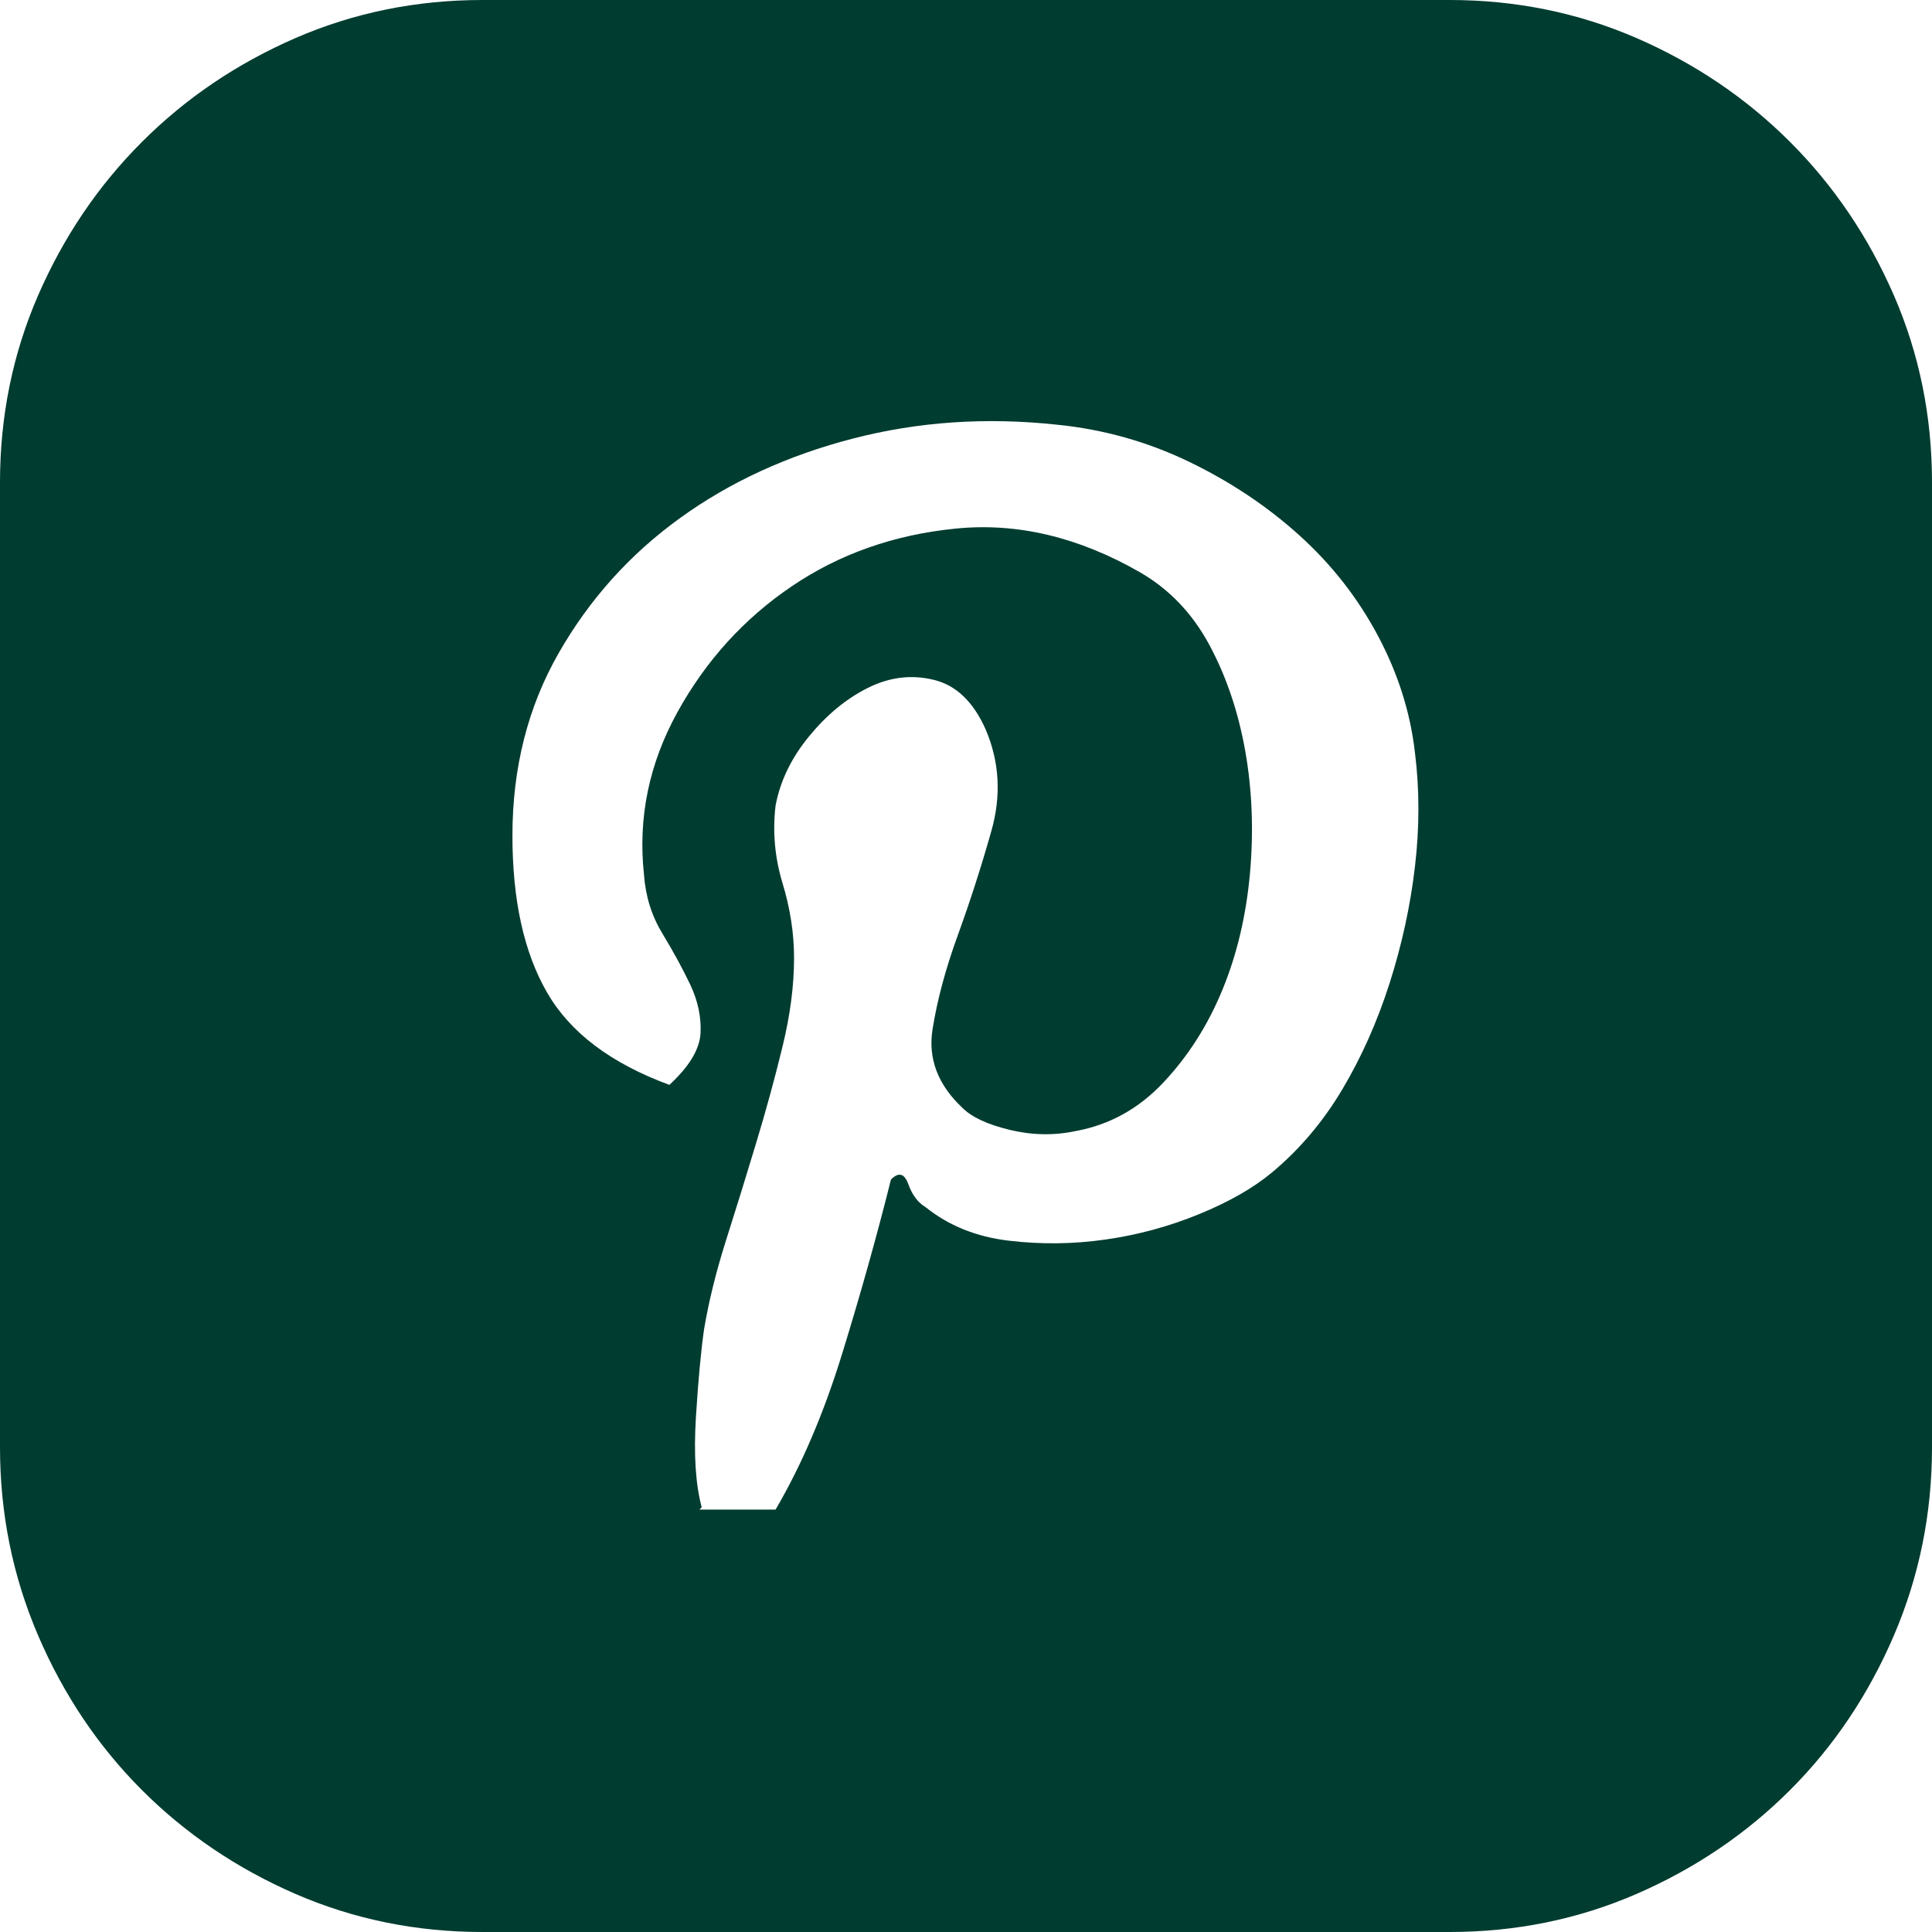 <svg width="30" height="30" viewBox="0 0 30 30" fill="none" xmlns="http://www.w3.org/2000/svg">
<path d="M22.509 0C23.536 0 24.504 0.197 25.412 0.591C26.32 0.986 27.115 1.523 27.796 2.204C28.477 2.885 29.014 3.68 29.409 4.588C29.803 5.496 30 6.464 30 7.491V22.473C30 23.501 29.803 24.474 29.409 25.394C29.014 26.314 28.477 27.115 27.796 27.796C27.115 28.477 26.32 29.014 25.412 29.409C24.504 29.803 23.536 30 22.509 30H7.491C6.464 30 5.496 29.803 4.588 29.409C3.68 29.014 2.885 28.477 2.204 27.796C1.523 27.115 0.986 26.314 0.591 25.394C0.197 24.474 0 23.501 0 22.473V7.491C0 6.464 0.197 5.496 0.591 4.588C0.986 3.68 1.523 2.885 2.204 2.204C2.885 1.523 3.68 0.986 4.588 0.591C5.496 0.197 6.464 0 7.491 0H22.509ZM19.749 18.208C20.179 17.849 20.544 17.419 20.842 16.918C21.141 16.416 21.386 15.866 21.577 15.269C21.768 14.671 21.9 14.068 21.971 13.459C22.043 12.85 22.043 12.258 21.971 11.685C21.9 11.063 21.709 10.46 21.398 9.875C21.087 9.289 20.681 8.769 20.179 8.315C19.677 7.861 19.104 7.479 18.459 7.168C17.814 6.858 17.133 6.667 16.416 6.595C15.317 6.476 14.259 6.547 13.244 6.81C12.228 7.073 11.332 7.485 10.556 8.047C9.779 8.608 9.152 9.307 8.674 10.143C8.196 10.98 7.957 11.924 7.957 12.975C7.957 13.979 8.136 14.791 8.495 15.412C8.853 16.034 9.486 16.511 10.394 16.846C10.705 16.559 10.866 16.29 10.878 16.039C10.89 15.789 10.836 15.538 10.717 15.287C10.597 15.036 10.454 14.773 10.287 14.498C10.12 14.223 10.024 13.919 10 13.584C9.904 12.7 10.078 11.858 10.52 11.057C10.962 10.257 11.553 9.606 12.294 9.104C13.035 8.602 13.883 8.303 14.839 8.208C15.794 8.112 16.75 8.339 17.706 8.889C18.16 9.152 18.518 9.528 18.781 10.018C19.044 10.508 19.229 11.057 19.337 11.667C19.444 12.276 19.468 12.909 19.409 13.566C19.349 14.223 19.206 14.827 18.979 15.376C18.752 15.926 18.447 16.404 18.064 16.81C17.682 17.216 17.228 17.467 16.703 17.563C16.368 17.634 16.027 17.628 15.681 17.545C15.335 17.461 15.09 17.348 14.946 17.204C14.564 16.846 14.409 16.44 14.48 15.986C14.552 15.532 14.683 15.042 14.875 14.516C15.066 13.99 15.239 13.453 15.394 12.903C15.55 12.354 15.52 11.828 15.305 11.326C15.114 10.896 14.845 10.639 14.498 10.556C14.152 10.472 13.811 10.514 13.477 10.681C13.142 10.848 12.838 11.099 12.563 11.434C12.288 11.768 12.115 12.127 12.043 12.509C11.995 12.915 12.031 13.315 12.15 13.71C12.27 14.104 12.33 14.492 12.33 14.875C12.33 15.305 12.27 15.765 12.15 16.255C12.031 16.744 11.894 17.246 11.738 17.76C11.583 18.274 11.428 18.775 11.272 19.265C11.117 19.755 11.004 20.215 10.932 20.645C10.884 20.98 10.842 21.434 10.806 22.007C10.771 22.581 10.8 23.047 10.896 23.405L10.86 23.441H12.043C12.449 22.748 12.796 21.936 13.082 21.004C13.369 20.072 13.62 19.176 13.835 18.315C13.955 18.196 14.044 18.22 14.104 18.387C14.164 18.554 14.253 18.674 14.373 18.745C14.731 19.032 15.161 19.206 15.663 19.265C16.165 19.325 16.667 19.319 17.169 19.247C17.67 19.176 18.154 19.044 18.62 18.853C19.086 18.662 19.462 18.447 19.749 18.208Z" fill="#003C30"/>
</svg>
